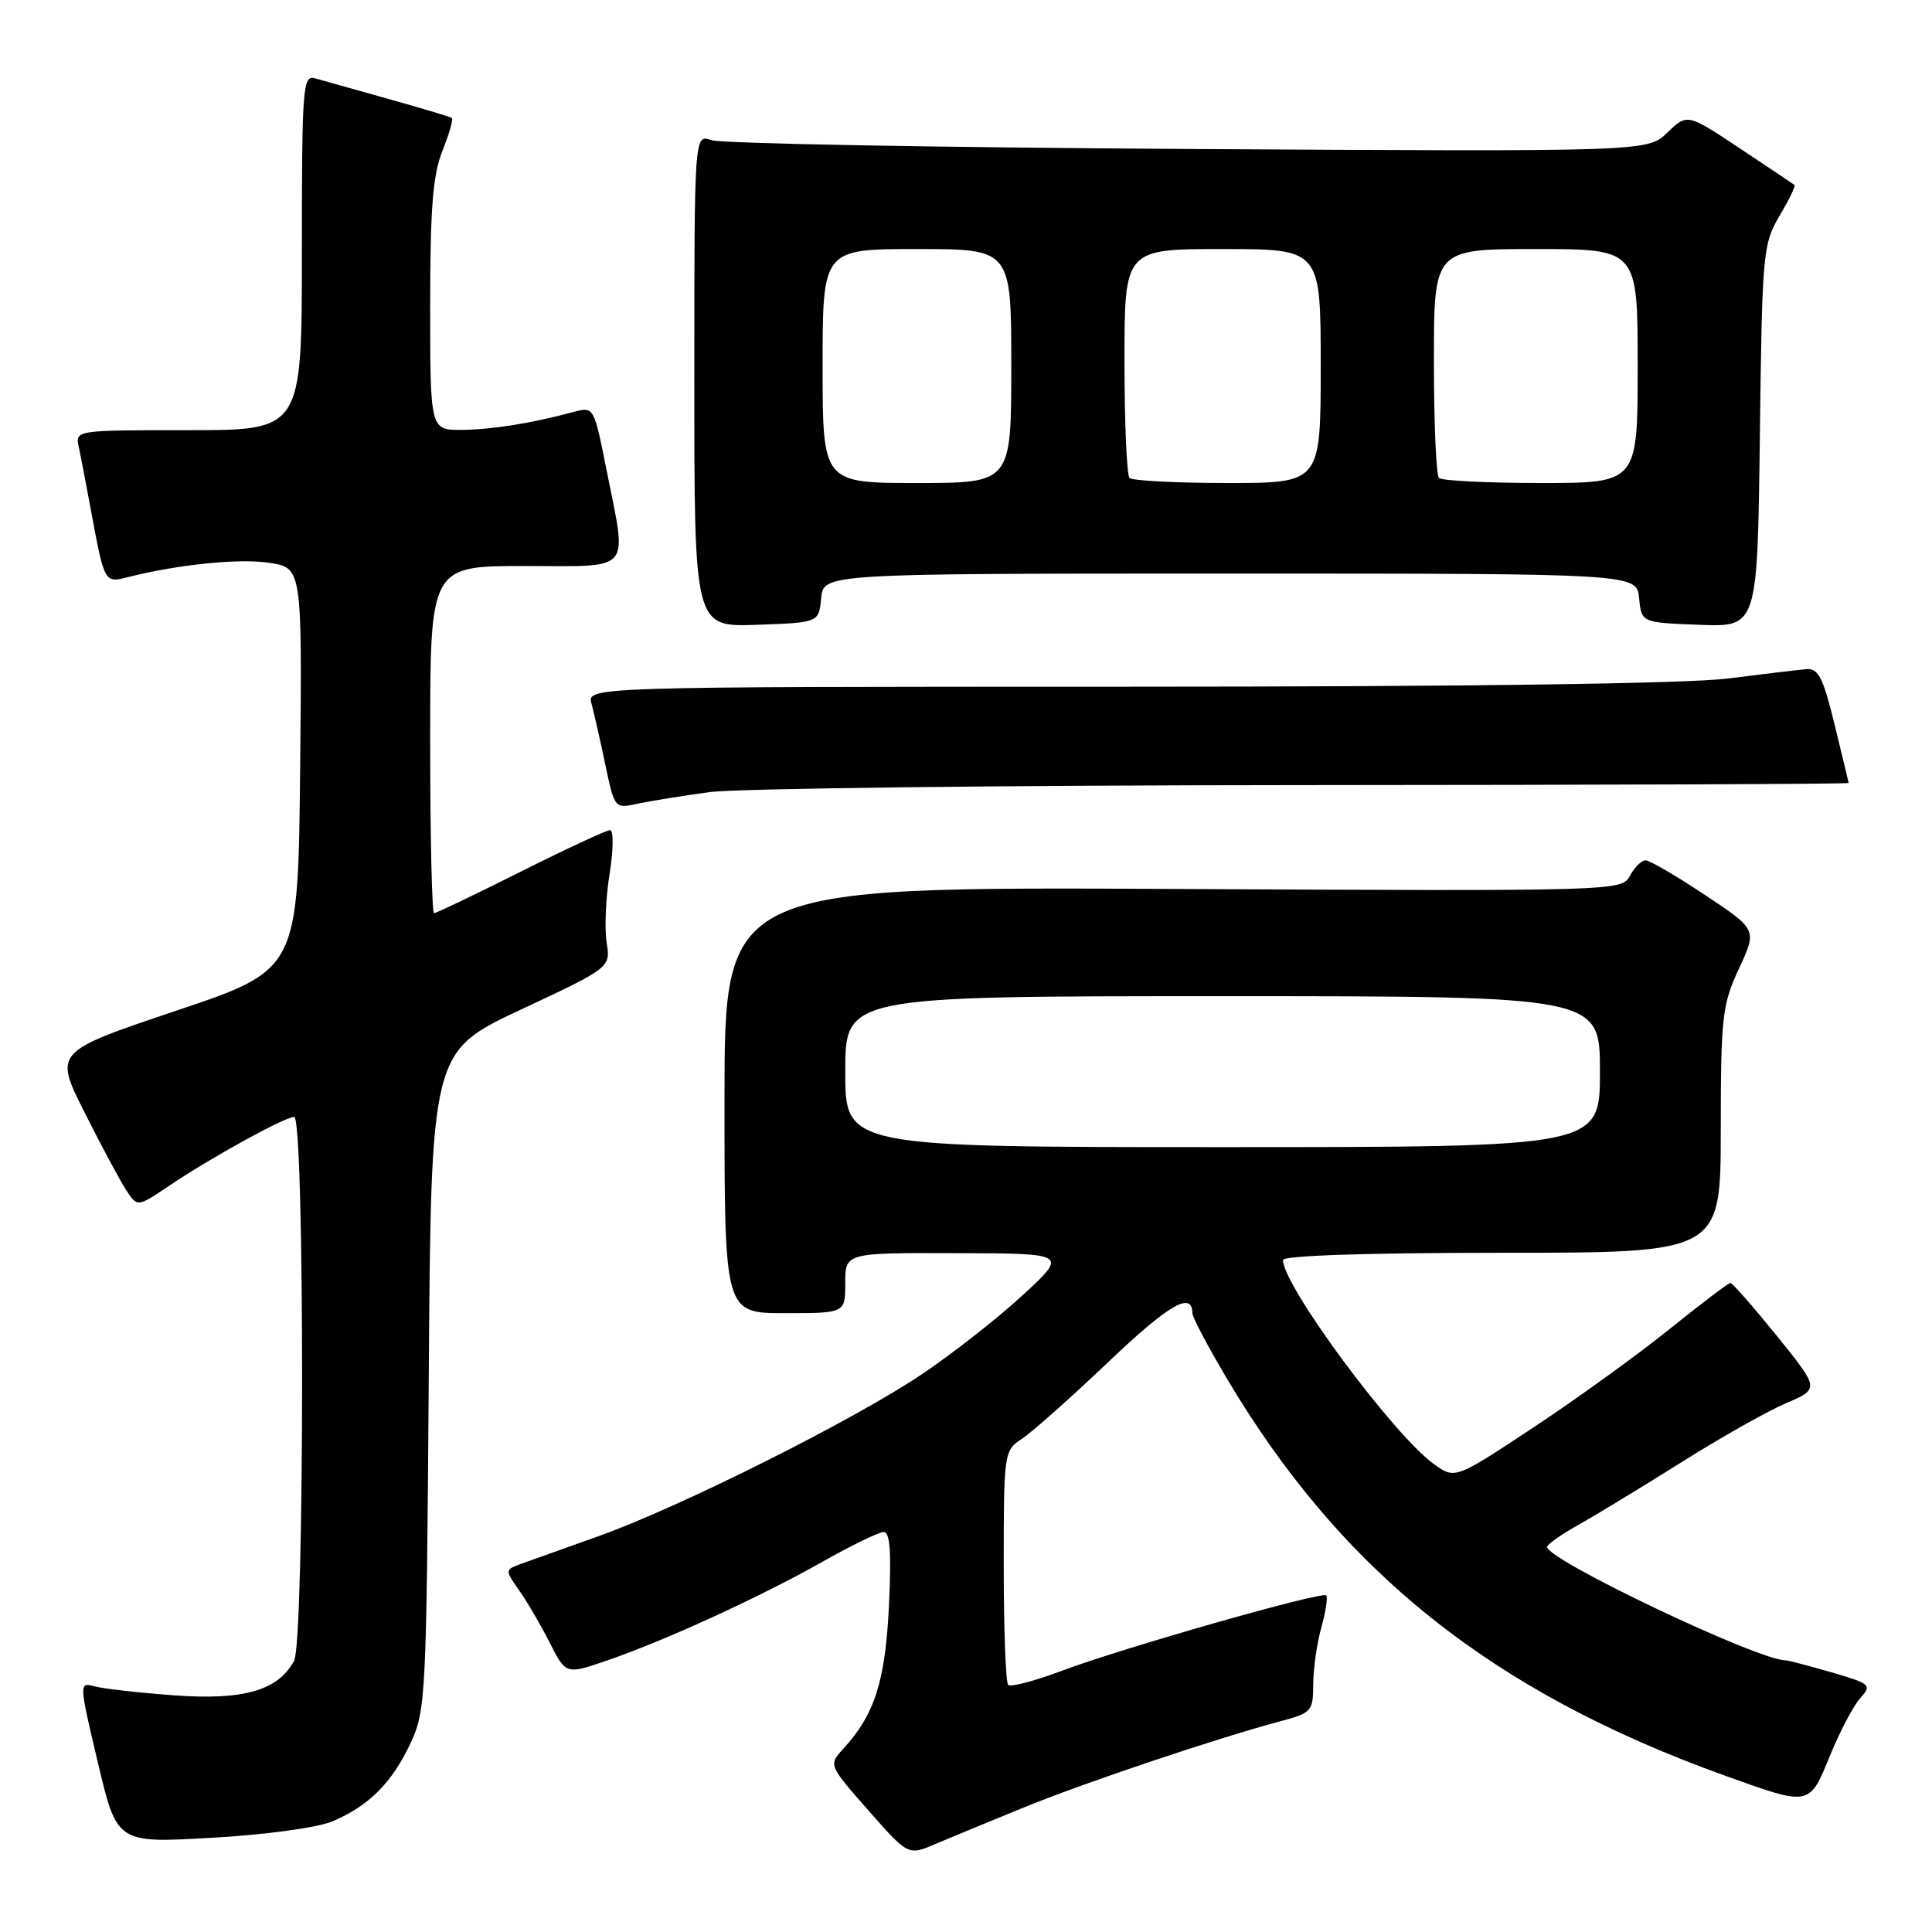 <?xml version="1.0" encoding="UTF-8" standalone="no"?>
<!DOCTYPE svg PUBLIC "-//W3C//DTD SVG 1.1//EN" "http://www.w3.org/Graphics/SVG/1.1/DTD/svg11.dtd" >
<svg xmlns="http://www.w3.org/2000/svg" xmlns:xlink="http://www.w3.org/1999/xlink" version="1.1" viewBox="0 0 256 256">
 <g >
 <path fill="currentColor"
d=" M 135.76 239.46 C 143.88 236.15 161.41 230.27 169.75 228.05 C 173.78 226.98 174.00 226.73 174.01 223.21 C 174.01 221.17 174.49 217.77 175.08 215.66 C 175.67 213.54 175.96 211.63 175.73 211.40 C 175.16 210.83 148.74 218.36 140.73 221.38 C 137.12 222.73 133.91 223.58 133.59 223.26 C 133.26 222.93 133.00 215.82 133.00 207.45 C 133.00 192.47 133.04 192.21 135.41 190.65 C 136.74 189.78 141.90 185.19 146.88 180.45 C 154.89 172.83 158.00 171.03 158.00 174.03 C 158.00 174.53 160.00 178.32 162.44 182.45 C 177.65 208.17 197.65 224.16 228.53 235.27 C 239.87 239.35 239.73 239.38 242.47 232.66 C 243.78 229.45 245.59 226.01 246.50 225.00 C 248.06 223.27 247.87 223.10 242.67 221.59 C 239.66 220.72 236.92 220.00 236.59 220.00 C 232.95 220.00 205.00 206.70 205.00 204.98 C 205.00 204.64 206.91 203.30 209.25 201.99 C 211.59 200.68 217.70 196.96 222.84 193.73 C 227.97 190.50 234.18 186.99 236.64 185.94 C 241.11 184.03 241.11 184.03 235.44 177.01 C 232.32 173.16 229.56 170.00 229.29 170.00 C 229.02 170.00 225.36 172.78 221.15 176.17 C 216.94 179.56 208.84 185.41 203.15 189.17 C 192.81 196.00 192.81 196.00 190.04 194.03 C 184.70 190.23 170.00 170.37 170.00 166.96 C 170.00 166.37 181.22 166.00 199.00 166.00 C 228.00 166.00 228.00 166.00 228.01 149.75 C 228.02 134.70 228.20 133.12 230.42 128.34 C 232.83 123.18 232.83 123.18 225.92 118.59 C 222.13 116.06 218.58 114.00 218.05 114.00 C 217.51 114.00 216.58 114.92 215.98 116.04 C 214.89 118.07 214.44 118.09 155.44 117.79 C 96.00 117.50 96.00 117.50 96.00 145.75 C 96.00 174.00 96.00 174.00 104.00 174.00 C 112.00 174.00 112.00 174.00 112.00 170.00 C 112.00 166.00 112.00 166.00 126.75 166.05 C 141.50 166.09 141.50 166.09 135.50 171.63 C 132.20 174.68 126.13 179.43 122.01 182.19 C 112.96 188.25 90.13 199.68 79.34 203.54 C 75.03 205.08 70.46 206.72 69.18 207.17 C 66.87 208.00 66.87 208.00 68.80 210.75 C 69.87 212.26 71.69 215.39 72.86 217.70 C 74.99 221.90 74.99 221.90 80.51 220.00 C 88.24 217.34 100.82 211.56 109.02 206.92 C 112.82 204.77 116.46 203.00 117.10 203.00 C 117.94 203.00 118.13 205.73 117.79 212.75 C 117.31 222.75 115.91 227.16 111.77 231.69 C 109.77 233.87 109.77 233.87 115.06 239.88 C 120.34 245.88 120.34 245.88 123.92 244.35 C 125.89 243.51 131.22 241.31 135.76 239.46 Z  M 43.99 241.36 C 48.83 239.34 51.91 236.27 54.39 231.00 C 56.42 226.67 56.51 224.86 56.81 182.93 C 57.11 139.36 57.11 139.36 69.01 133.78 C 80.91 128.21 80.91 128.21 80.38 124.85 C 80.09 123.01 80.27 118.91 80.78 115.75 C 81.29 112.56 81.31 110.00 80.83 110.00 C 80.36 110.00 75.03 112.48 69.00 115.50 C 62.97 118.53 57.80 121.00 57.52 121.00 C 57.23 121.00 57.00 110.65 57.00 98.00 C 57.00 75.00 57.00 75.00 69.50 75.00 C 84.04 75.00 83.11 76.10 80.35 62.18 C 78.72 53.97 78.66 53.87 76.10 54.56 C 70.47 56.08 65.31 56.91 61.25 56.96 C 57.00 57.00 57.00 57.00 57.00 40.52 C 57.00 27.64 57.35 23.15 58.63 19.98 C 59.52 17.74 60.08 15.79 59.88 15.63 C 59.67 15.48 55.90 14.35 51.50 13.12 C 47.10 11.89 42.71 10.66 41.75 10.38 C 40.12 9.90 40.00 11.46 40.00 33.43 C 40.00 57.00 40.00 57.00 24.98 57.00 C 9.96 57.00 9.96 57.00 10.44 59.25 C 10.71 60.49 11.42 64.20 12.03 67.50 C 13.82 77.21 13.85 77.26 16.84 76.50 C 23.53 74.80 31.63 73.97 35.64 74.57 C 40.03 75.23 40.03 75.23 39.77 101.87 C 39.50 128.50 39.50 128.50 23.33 133.93 C 7.16 139.37 7.16 139.37 11.21 147.41 C 13.43 151.83 15.91 156.46 16.72 157.70 C 18.20 159.96 18.20 159.96 22.35 157.16 C 27.96 153.38 37.73 148.00 38.98 148.00 C 40.39 148.00 40.37 217.43 38.97 220.06 C 36.86 224.00 32.27 225.32 23.04 224.64 C 18.34 224.29 13.59 223.75 12.47 223.44 C 10.47 222.89 10.48 223.05 12.97 233.56 C 15.50 244.23 15.50 244.23 28.00 243.52 C 35.06 243.13 42.02 242.18 43.99 241.36 Z  M 94.00 104.96 C 97.58 104.47 133.01 104.05 172.75 104.03 C 212.49 104.01 244.98 103.89 244.96 103.75 C 244.93 103.61 244.10 100.12 243.09 96.00 C 241.59 89.83 240.93 88.53 239.38 88.66 C 238.35 88.75 233.68 89.31 229.00 89.90 C 223.60 90.59 194.44 90.99 149.13 90.99 C 77.77 91.00 77.77 91.00 78.38 93.25 C 78.71 94.49 79.54 98.12 80.21 101.33 C 81.43 107.12 81.45 107.16 84.47 106.50 C 86.14 106.14 90.42 105.45 94.00 104.96 Z  M 108.81 79.25 C 109.13 76.00 109.13 76.00 163.00 76.00 C 216.87 76.00 216.87 76.00 217.19 79.25 C 217.50 82.50 217.50 82.50 225.19 82.79 C 232.87 83.08 232.87 83.08 233.19 57.79 C 233.49 33.51 233.59 32.34 235.79 28.62 C 237.05 26.49 237.95 24.64 237.79 24.52 C 237.63 24.39 234.37 22.21 230.54 19.66 C 223.57 15.03 223.57 15.03 220.93 17.57 C 218.29 20.10 218.29 20.10 157.39 19.74 C 123.90 19.54 95.49 19.02 94.25 18.57 C 92.00 17.77 92.00 17.77 92.00 50.42 C 92.00 83.08 92.00 83.08 100.25 82.79 C 108.50 82.50 108.50 82.50 108.81 79.25 Z  M 112.00 142.00 C 112.00 132.00 112.00 132.00 162.00 132.00 C 212.00 132.00 212.00 132.00 212.00 142.00 C 212.00 152.00 212.00 152.00 162.00 152.00 C 112.00 152.00 112.00 152.00 112.00 142.00 Z  M 109.00 48.50 C 109.00 33.00 109.00 33.00 121.50 33.00 C 134.00 33.00 134.00 33.00 134.00 48.50 C 134.00 64.00 134.00 64.00 121.50 64.00 C 109.00 64.00 109.00 64.00 109.00 48.50 Z  M 149.67 63.33 C 149.30 62.97 149.00 55.99 149.00 47.83 C 149.00 33.00 149.00 33.00 162.00 33.00 C 175.00 33.00 175.00 33.00 175.00 48.50 C 175.00 64.00 175.00 64.00 162.67 64.00 C 155.88 64.00 150.03 63.70 149.67 63.33 Z  M 190.67 63.33 C 190.30 62.97 190.00 55.99 190.00 47.83 C 190.00 33.00 190.00 33.00 203.50 33.00 C 217.00 33.00 217.00 33.00 217.00 48.50 C 217.00 64.00 217.00 64.00 204.17 64.00 C 197.11 64.00 191.03 63.70 190.67 63.33 Z "/>
</g>
</svg>